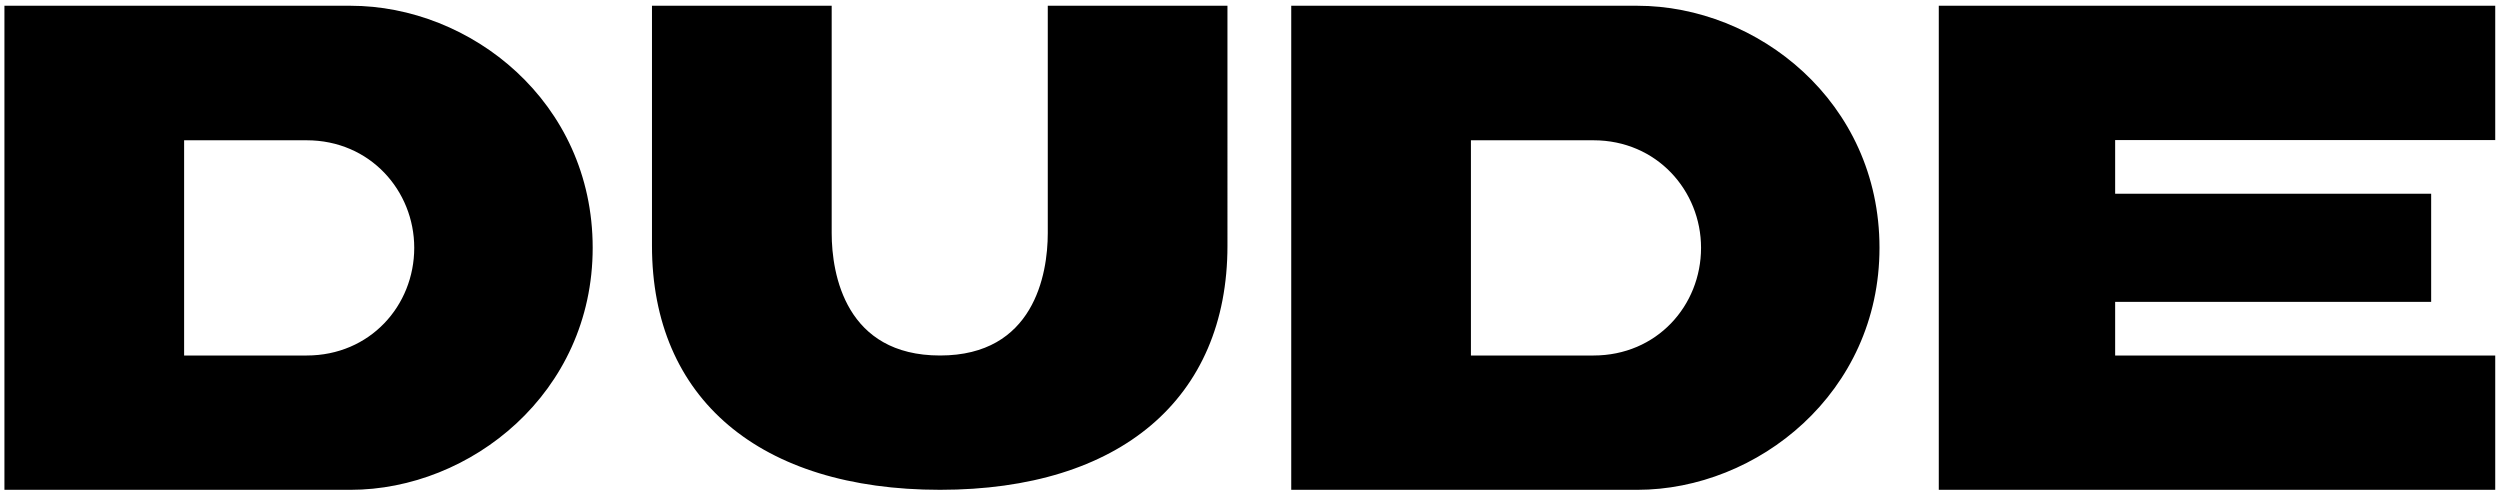 <svg width="110" height="21.98" xmlns="http://www.w3.org/2000/svg" x="0" y="0" viewBox="0 0 2267.72 453.54" xml:space="preserve"><path fill="currentColor" d="M950.26 211.64c0 37.66-12.7 111.12-97.79 111.12-85.61 0-98.4-73.47-98.4-111.12V5.23H590.91v217.92c0 138.73 97.78 221.55 261.55 221.55 163.39 0 260.93-82.82 260.93-221.55V5.23H950.26v206.41zM2264.41 127.17V5.23h-505.2v439.48h505.2V322.76h-345.08v-48.71h286.91v-98.17h-286.91v-48.71zM317.21 5.23H3v439.48h314.21c108.81 0 219.87-87.76 219.87-219.74 0-132.83-111.06-219.74-219.87-219.74zm-39.84 317.53H166.14v-195.4h111.23c57.58 0 97.7 45.79 97.7 97.61 0 52.51-40.12 97.79-97.7 97.79zM1485.51 5.23H1171.3v439.48h314.21c108.81 0 219.87-87.76 219.87-219.74 0-132.83-111.06-219.74-219.87-219.74zm-39.84 317.53h-111.23v-195.4h111.23c57.58 0 97.7 45.79 97.7 97.61 0 52.51-40.12 97.79-97.7 97.79z"/></svg>
